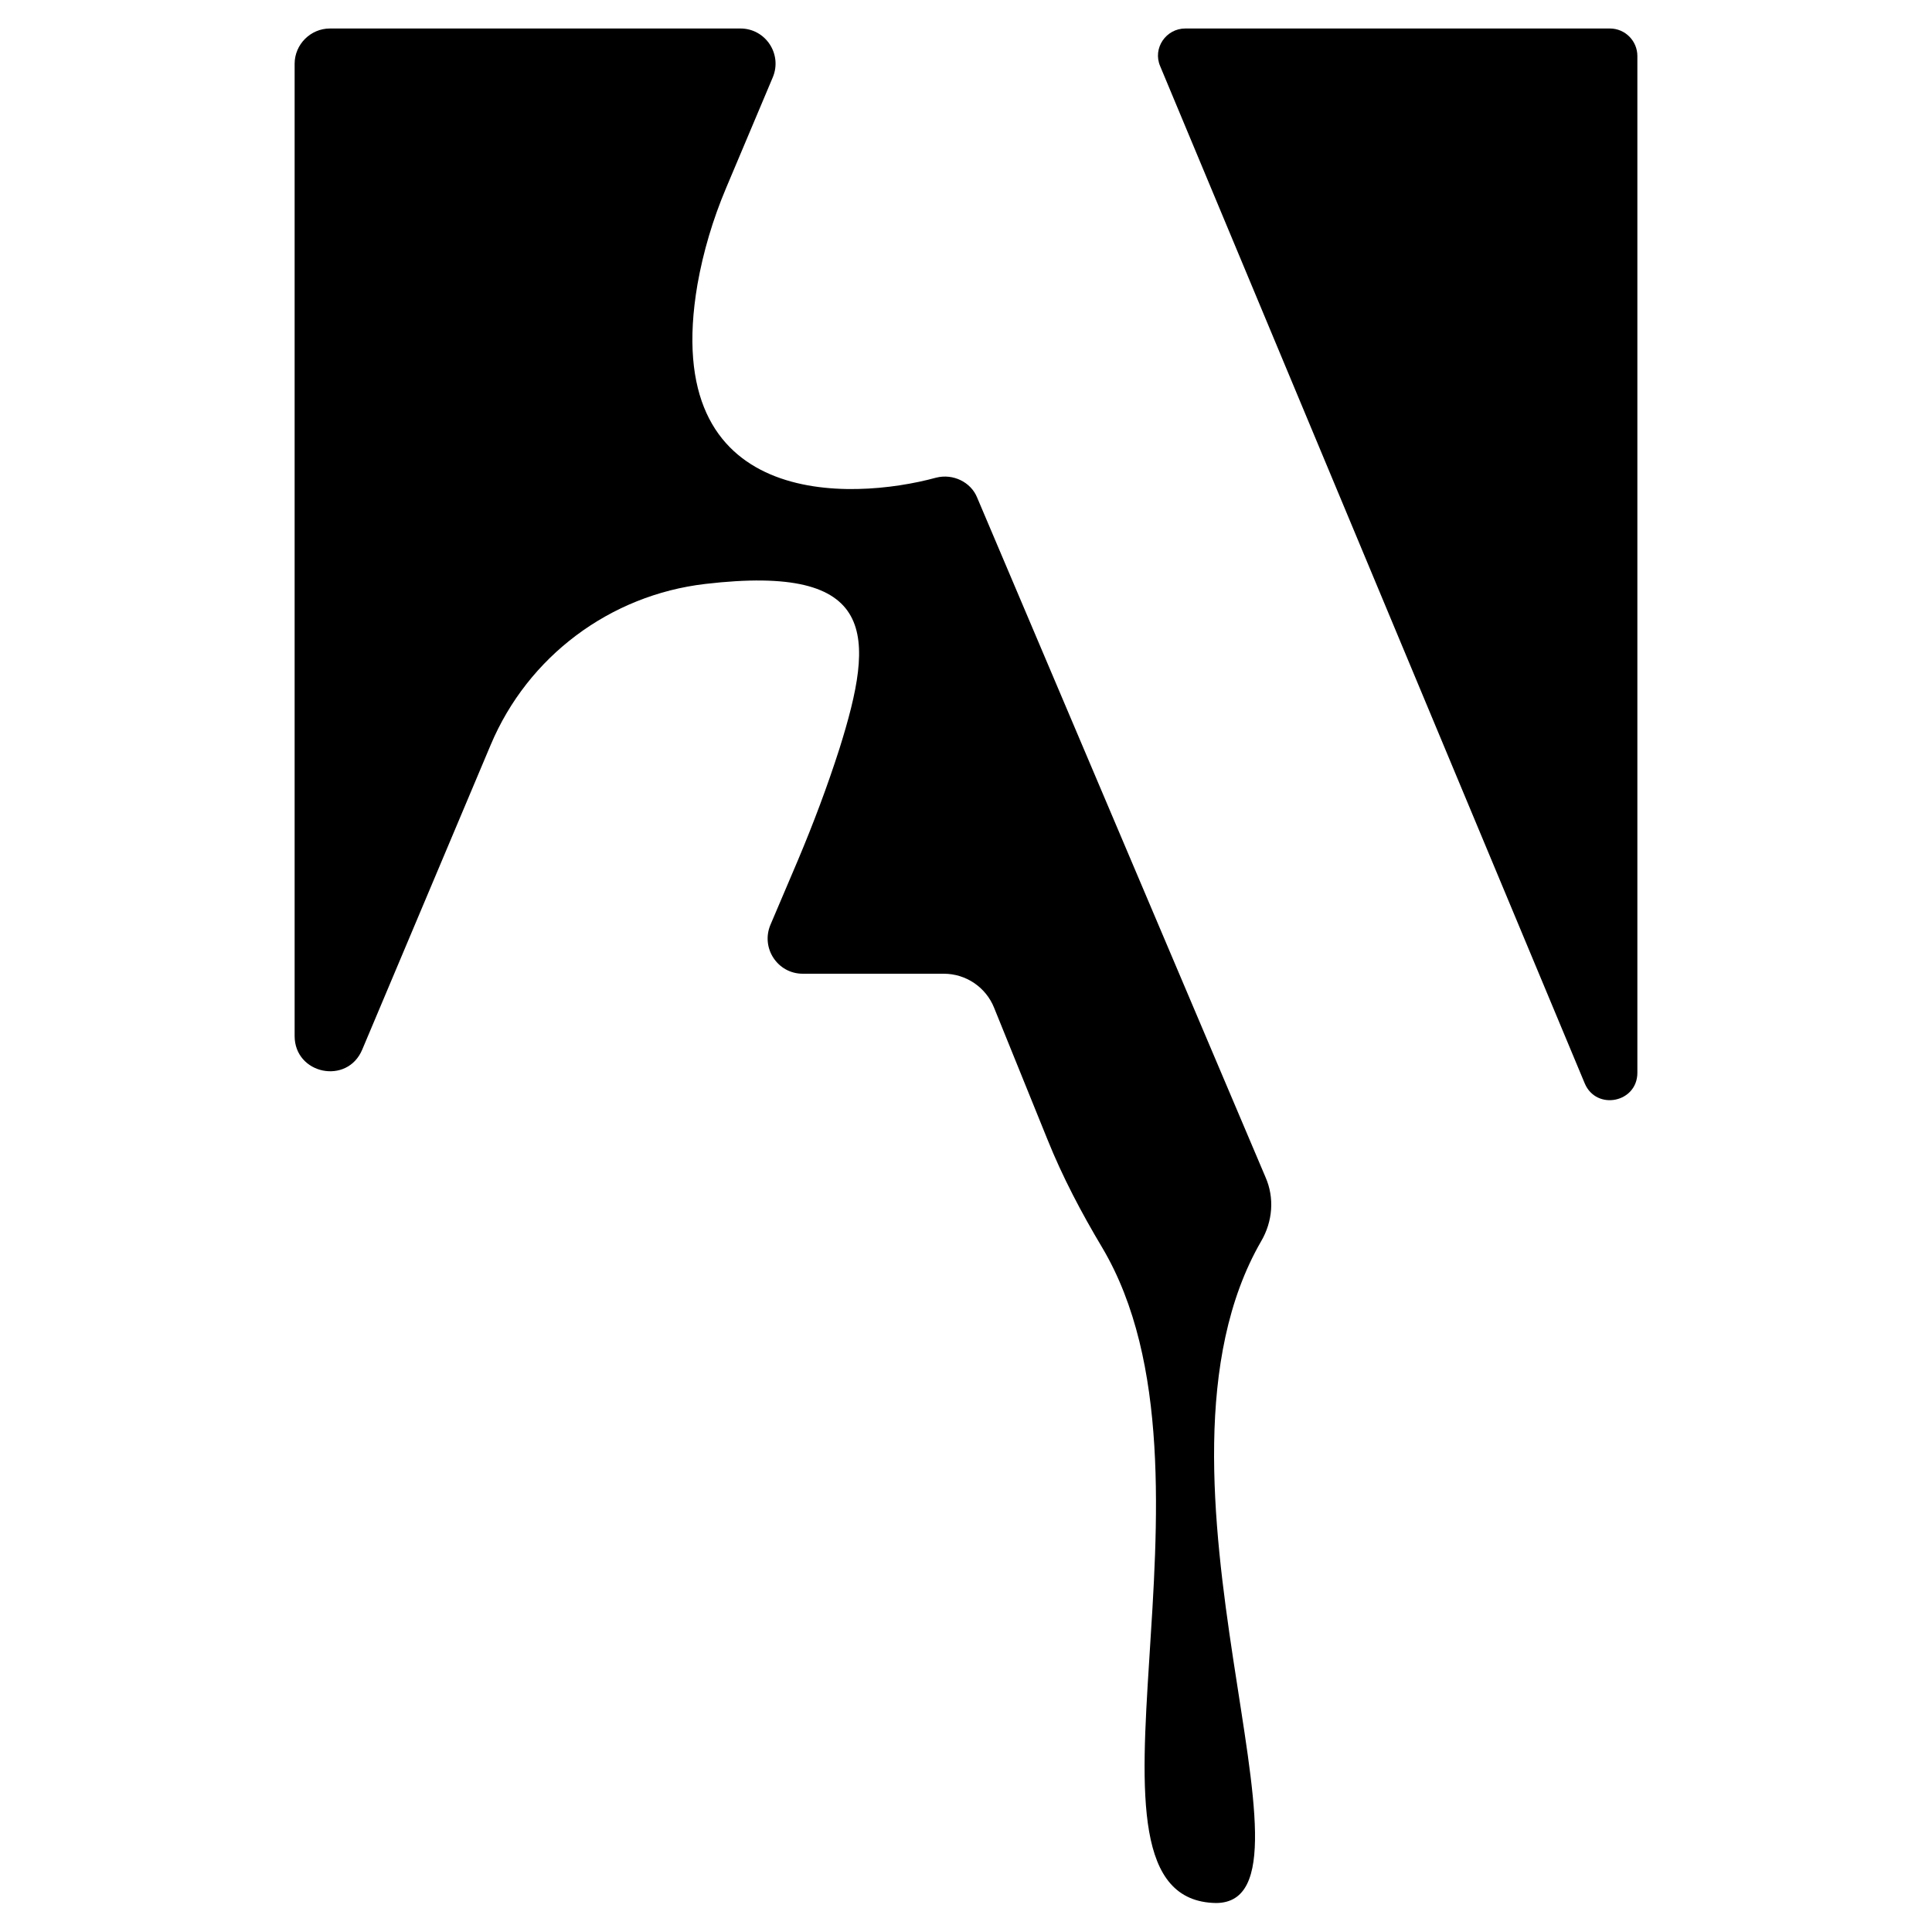 <?xml version="1.0" encoding="utf-8"?>
<!-- Generator: Adobe Illustrator 23.0.1, SVG Export Plug-In . SVG Version: 6.00 Build 0)  -->
<svg version="1.1"
	 id="svg8" inkscape:version="0.92.1 r15371" sodipodi:docname="Adobe.svg" xmlns:cc="http://creativecommons.org/ns#" xmlns:dc="http://purl.org/dc/elements/1.1/" xmlns:inkscape="http://www.inkscape.org/namespaces/inkscape" xmlns:rdf="http://www.w3.org/1999/02/22-rdf-syntax-ns#" xmlns:sodipodi="http://sodipodi.sourceforge.net/DTD/sodipodi-0.dtd" xmlns:svg="http://www.w3.org/2000/svg"
	 xmlns="http://www.w3.org/2000/svg" xmlns:xlink="http://www.w3.org/1999/xlink" x="0px" y="0px" viewBox="0 0 400 400"
	 style="enable-background:new 0 0 400 400;" xml:space="preserve">
<sodipodi:namedview  bordercolor="#666666" borderopacity="1" fit-margin-bottom="50" fit-margin-left="0" fit-margin-right="0" fit-margin-top="0" gridtolerance="10" guidetolerance="10" id="namedview10" inkscape:current-layer="svg8" inkscape:cx="-43.44625" inkscape:cy="66.604988" inkscape:pageopacity="0" inkscape:pageshadow="2" inkscape:window-height="1017" inkscape:window-maximized="1" inkscape:window-width="1920" inkscape:window-x="1358" inkscape:window-y="-8" inkscape:zoom="5.6568543" objecttolerance="10" pagecolor="#ffffff" showgrid="false">
	</sodipodi:namedview>
<g id="Layer_1">
</g>
<g>
	<path d="M193.8,98.9c-17.6,4.8-57.4,6.7-49.4-40c1.2-6.8,3.2-13.5,5.9-19.9l9.7-23c2-4.8-1.5-10.1-6.7-10.1H68.3
		c-4,0-7.3,3.3-7.3,7.3v201.3c0,7.9,10.9,10.2,14,2.8l26.6-63.1c7.7-18.3,24.7-31,44.4-33.3c35.9-4.2,35.2,10.5,27.8,34.1
		c-2.5,7.8-5.4,15.5-8.6,23.1l-5.7,13.4c-2,4.8,1.5,10.1,6.7,10.1h29.2c4.6,0,8.7,2.8,10.4,7l11.1,27.4c3.1,7.7,7,15.1,11.3,22.3
		c28,47.2-9.9,135.2,23.6,135.7c24.9-0.2-18.6-88.7,9.3-137c2.4-4.1,2.8-9,0.9-13.3l-59.7-140.7C201,99.8,197.3,98,193.8,98.9z"/>
	<path d="M240.2,13.7l87.9,210.6c2.4,5.7,10.9,4,10.9-2.2V11.6c0-3.1-2.5-5.7-5.7-5.7h-87.9C241.4,5.9,238.6,10,240.2,13.7z"/>
</g>
</svg>

